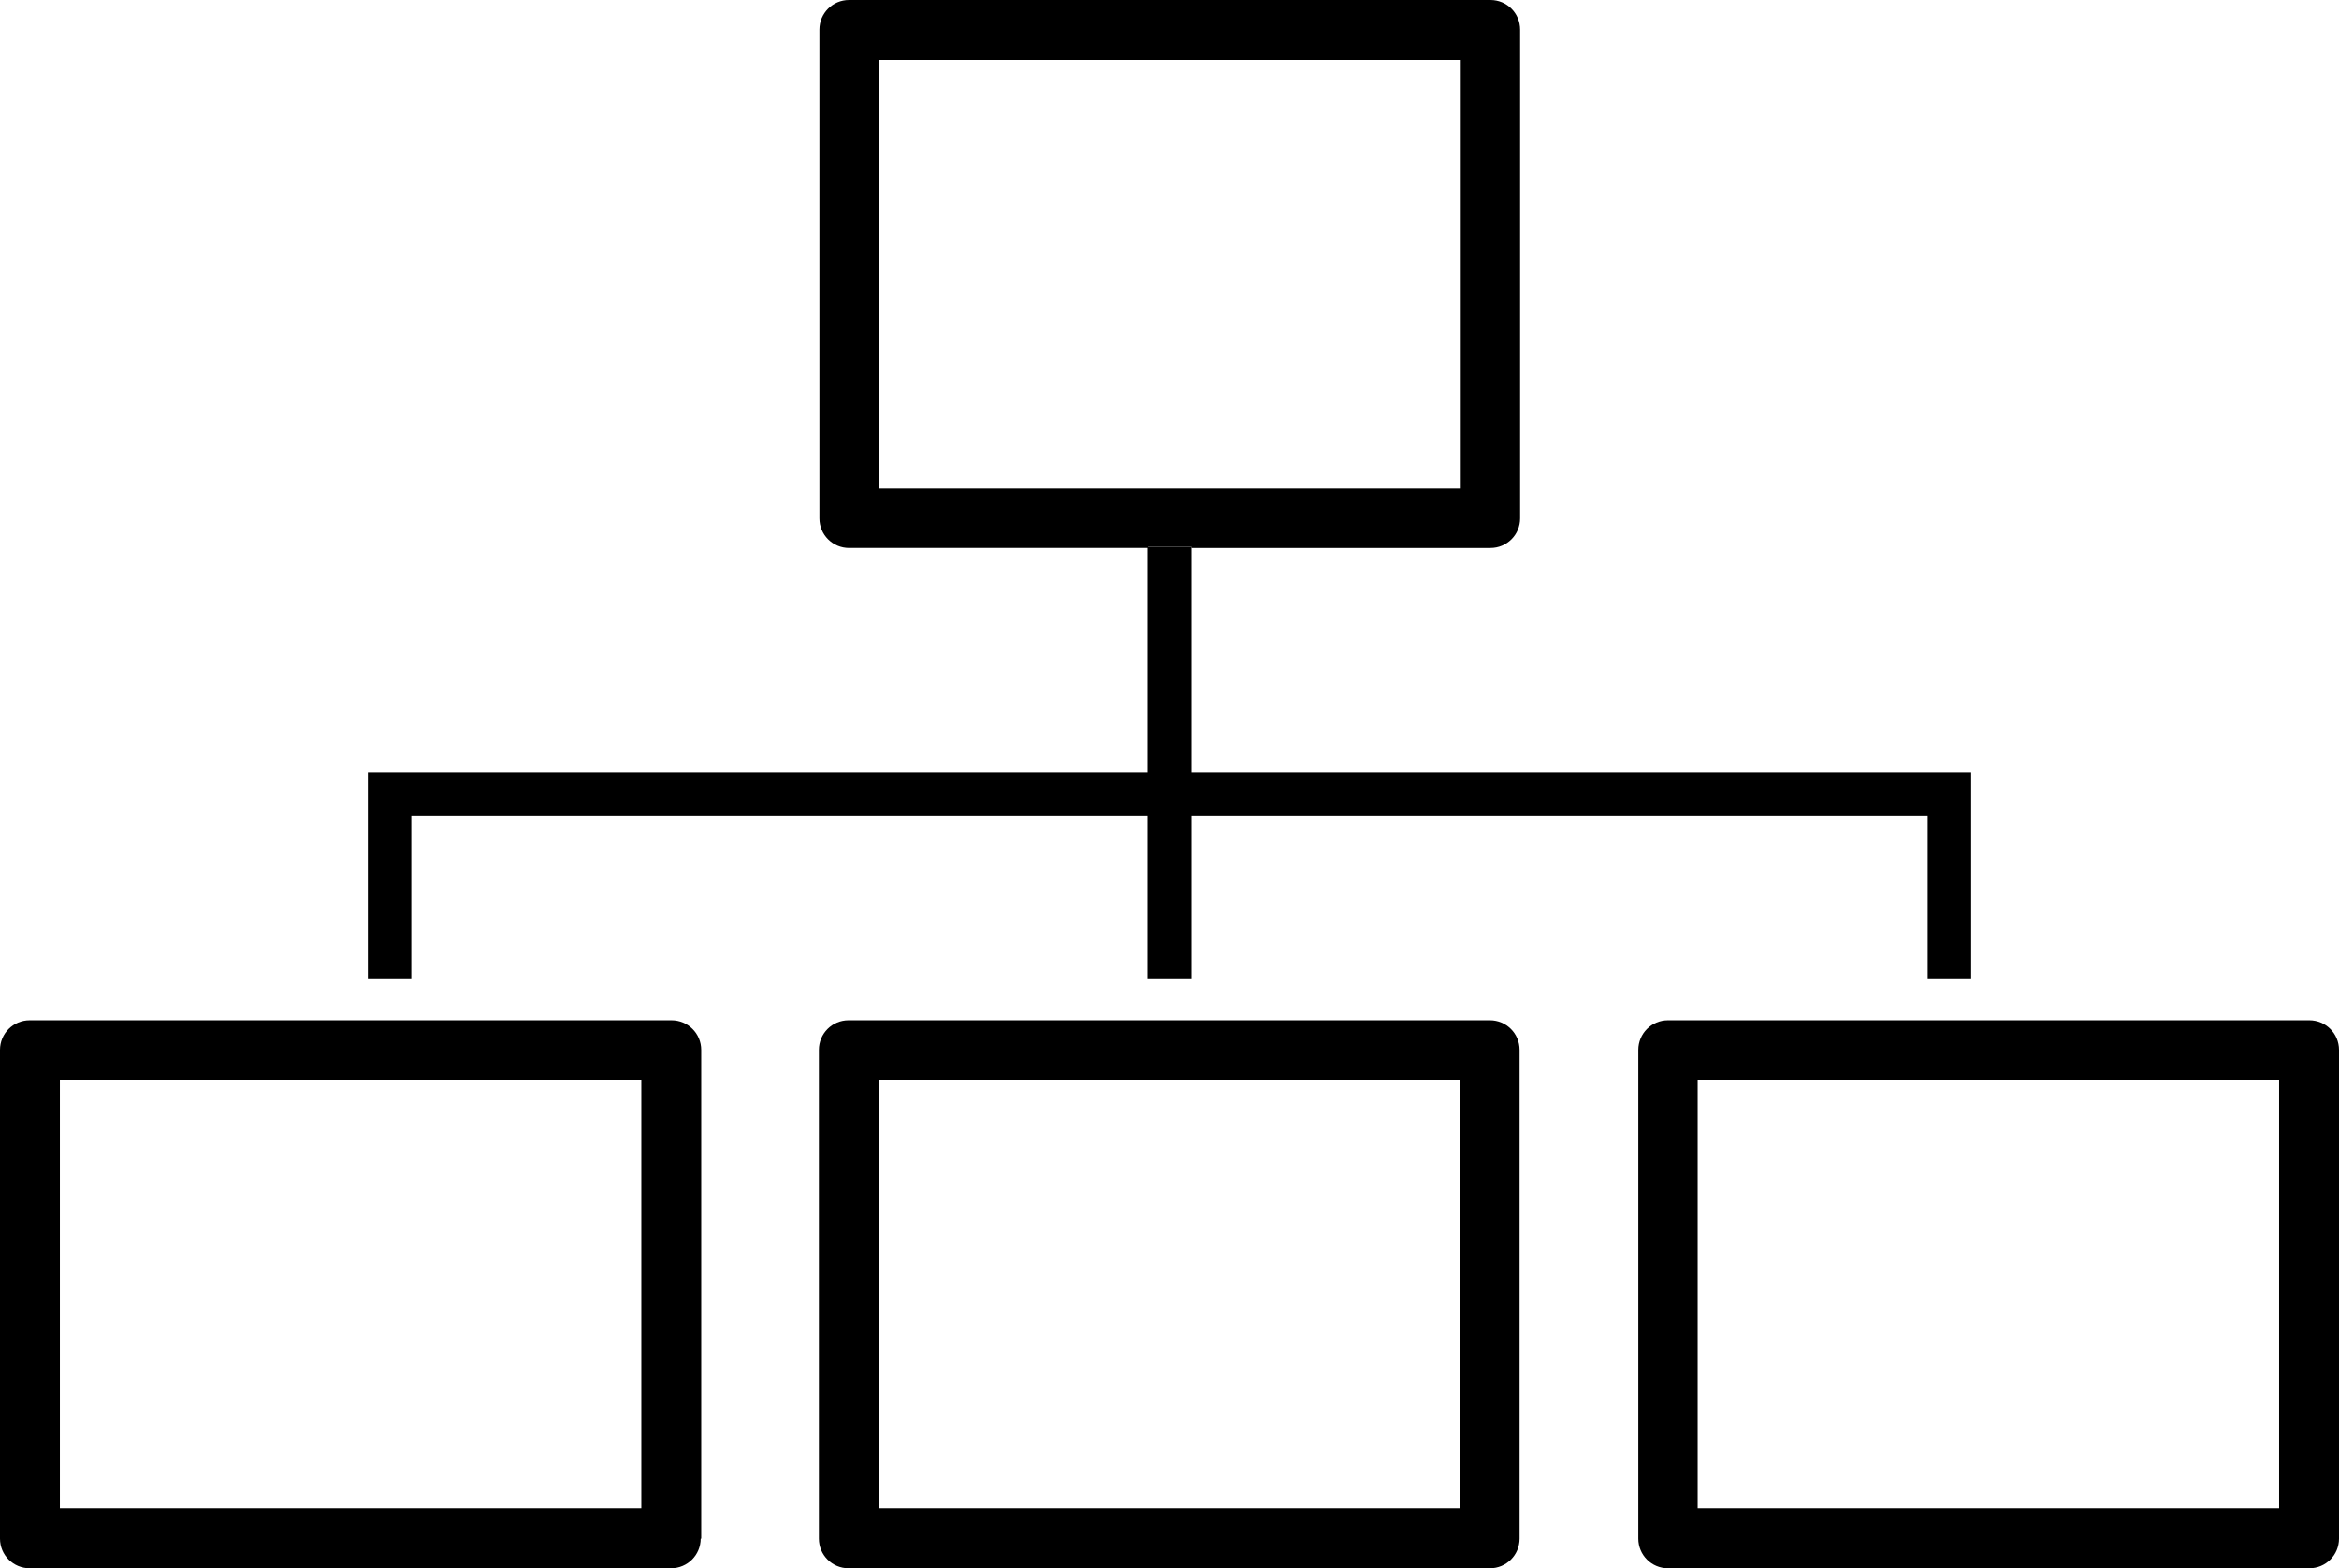 <?xml version="1.0" encoding="UTF-8"?>
<svg id="Camada_2" data-name="Camada 2" xmlns="http://www.w3.org/2000/svg" viewBox="0 0 44.13 29.59">
  <g id="Layer_1" data-name="Layer 1">
    <g>
      <path d="M22.48,10.32v.02h5.64c.31,0,.56-.25.56-.56V.56c0-.31-.25-.56-.56-.56h-12.1c-.31,0-.56.25-.56.56v9.22c0,.31.25.56.56.56h5.64v-.02h.82ZM16.58,9.22V1.13h10.98v8.09h-10.98Z"/>
      <path d="M13.23,29.03v-9.22c0-.31-.25-.56-.56-.56H.56c-.31,0-.56.25-.56.56v9.22c0,.31.25.56.56.56h12.1c.31,0,.56-.25.56-.56ZM12.1,28.46H1.13v-8.09h10.97v8.09Z"/>
      <path d="M16.01,19.25c-.31,0-.56.25-.56.56v9.22c0,.31.25.56.56.56h12.1c.31,0,.56-.25.56-.56v-9.22c0-.31-.25-.56-.56-.56h-12.1ZM27.55,28.46h-10.97v-8.09h10.97v8.09Z"/>
      <path d="M31.47,19.25c-.31,0-.56.25-.56.56v9.22c0,.31.25.56.56.56h12.1c.31,0,.56-.25.56-.56v-9.22c0-.31-.25-.56-.56-.56h-12.1ZM43,28.46h-10.97v-8.09h10.97v8.09Z"/>
      <polygon points="6.94 18.46 7.76 18.46 7.76 15.39 21.65 15.39 21.65 18.46 22.48 18.46 22.48 15.39 36.37 15.39 36.37 18.46 37.19 18.46 37.19 14.57 22.48 14.57 22.48 10.34 22.48 10.32 21.65 10.32 21.65 10.34 21.65 14.57 6.94 14.57 6.94 18.46"/>
    </g>
  </g>
</svg>